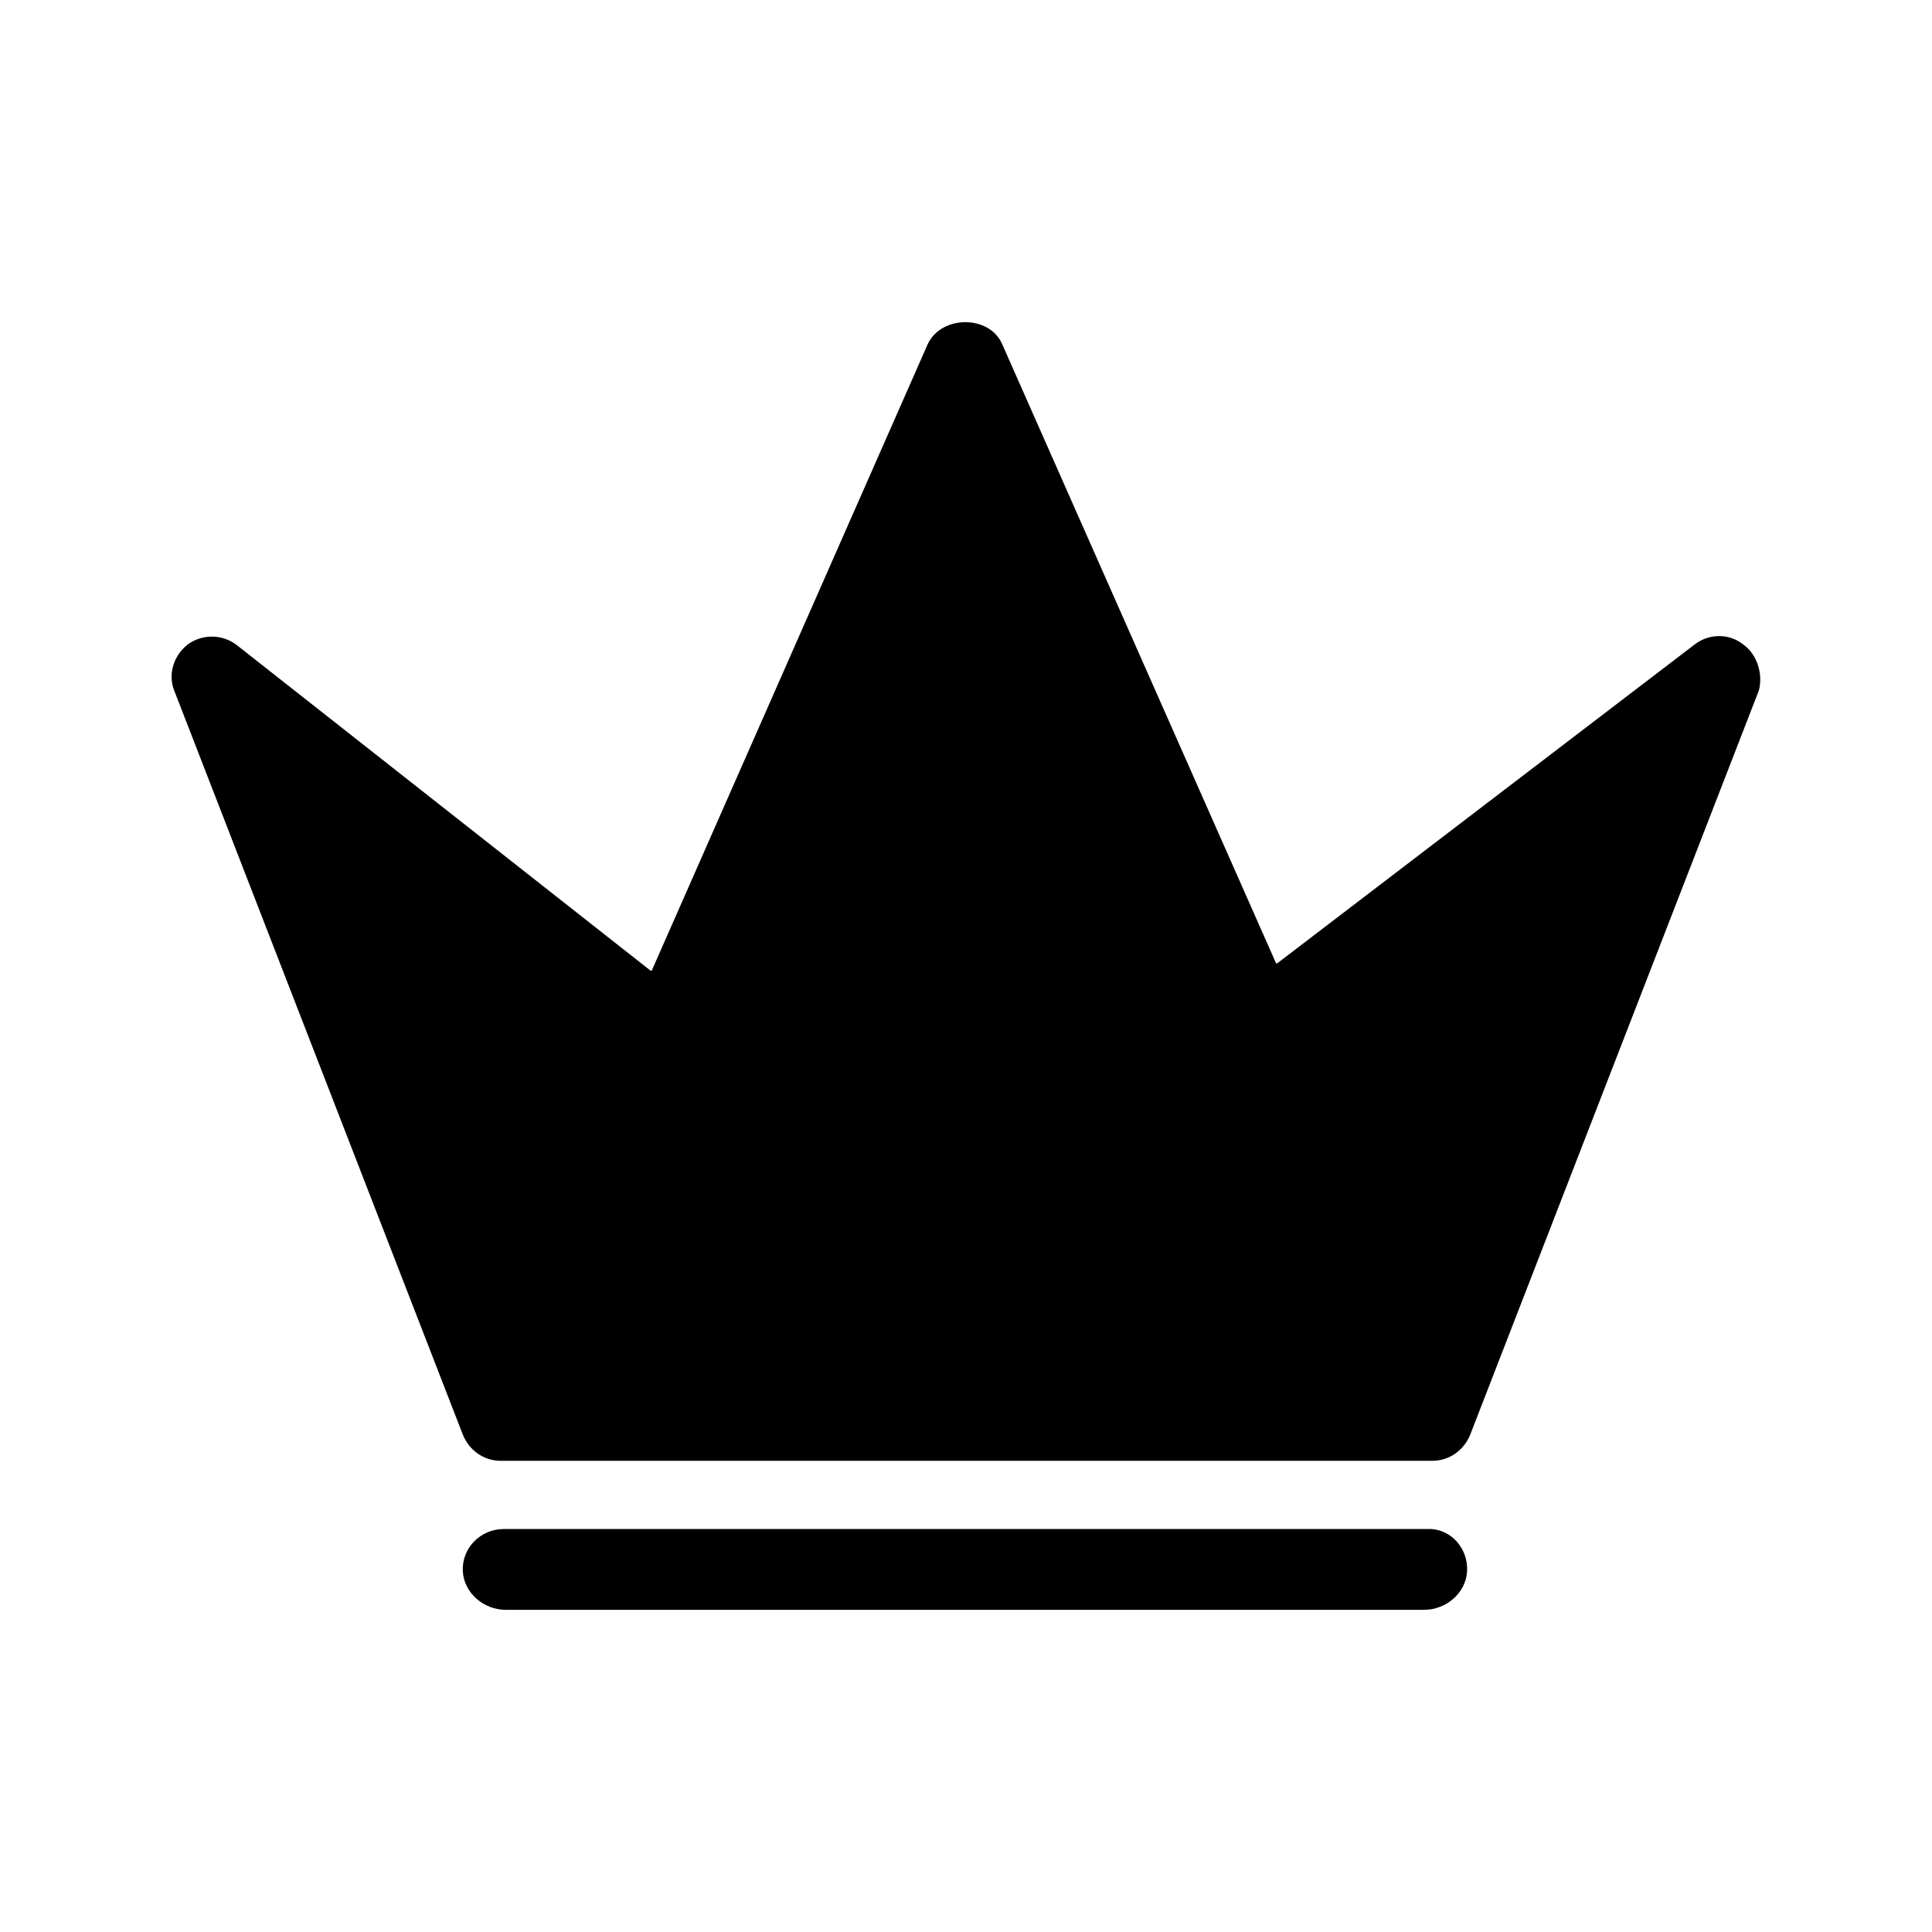 <?xml version="1.0" encoding="utf-8"?>
<!-- Generator: Adobe Illustrator 22.0.1, SVG Export Plug-In . SVG Version: 6.00 Build 0)  -->
<svg version="1.1" id="Capa_1" xmlns="http://www.w3.org/2000/svg" xmlns:xlink="http://www.w3.org/1999/xlink" x="0px" y="0px"
	 viewBox="0 0 184.1 184.1" style="enable-background:new 0 0 184.1 184.1;" xml:space="preserve">
<path d="M166.1,61.4c-1.4-1.1-3.3-1-4.6,0l-39.8,30.4h-0.1l-26.1-59c-1.2-2.8-5.8-2.8-7.1,0L62.1,92.5c0,0,0,0-0.1,0l-39.4-31
	c-1.4-1.1-3.3-1.1-4.7-0.1c-1.4,1.1-1.9,2.9-1.3,4.4l27.5,70.9c0.6,1.5,2,2.5,3.6,2.5h88.8c1.6,0,3-1,3.6-2.5l27.5-70.9
	C168,64.3,167.5,62.4,166.1,61.4z M139.8,149.7c-0.1,2.1-2,3.7-4.1,3.7H48.2c-2.1,0-4-1.6-4.1-3.7c-0.1-2.2,1.7-4,3.9-4h88
	C138.2,145.6,139.9,147.5,139.8,149.7z"/>
</svg>
